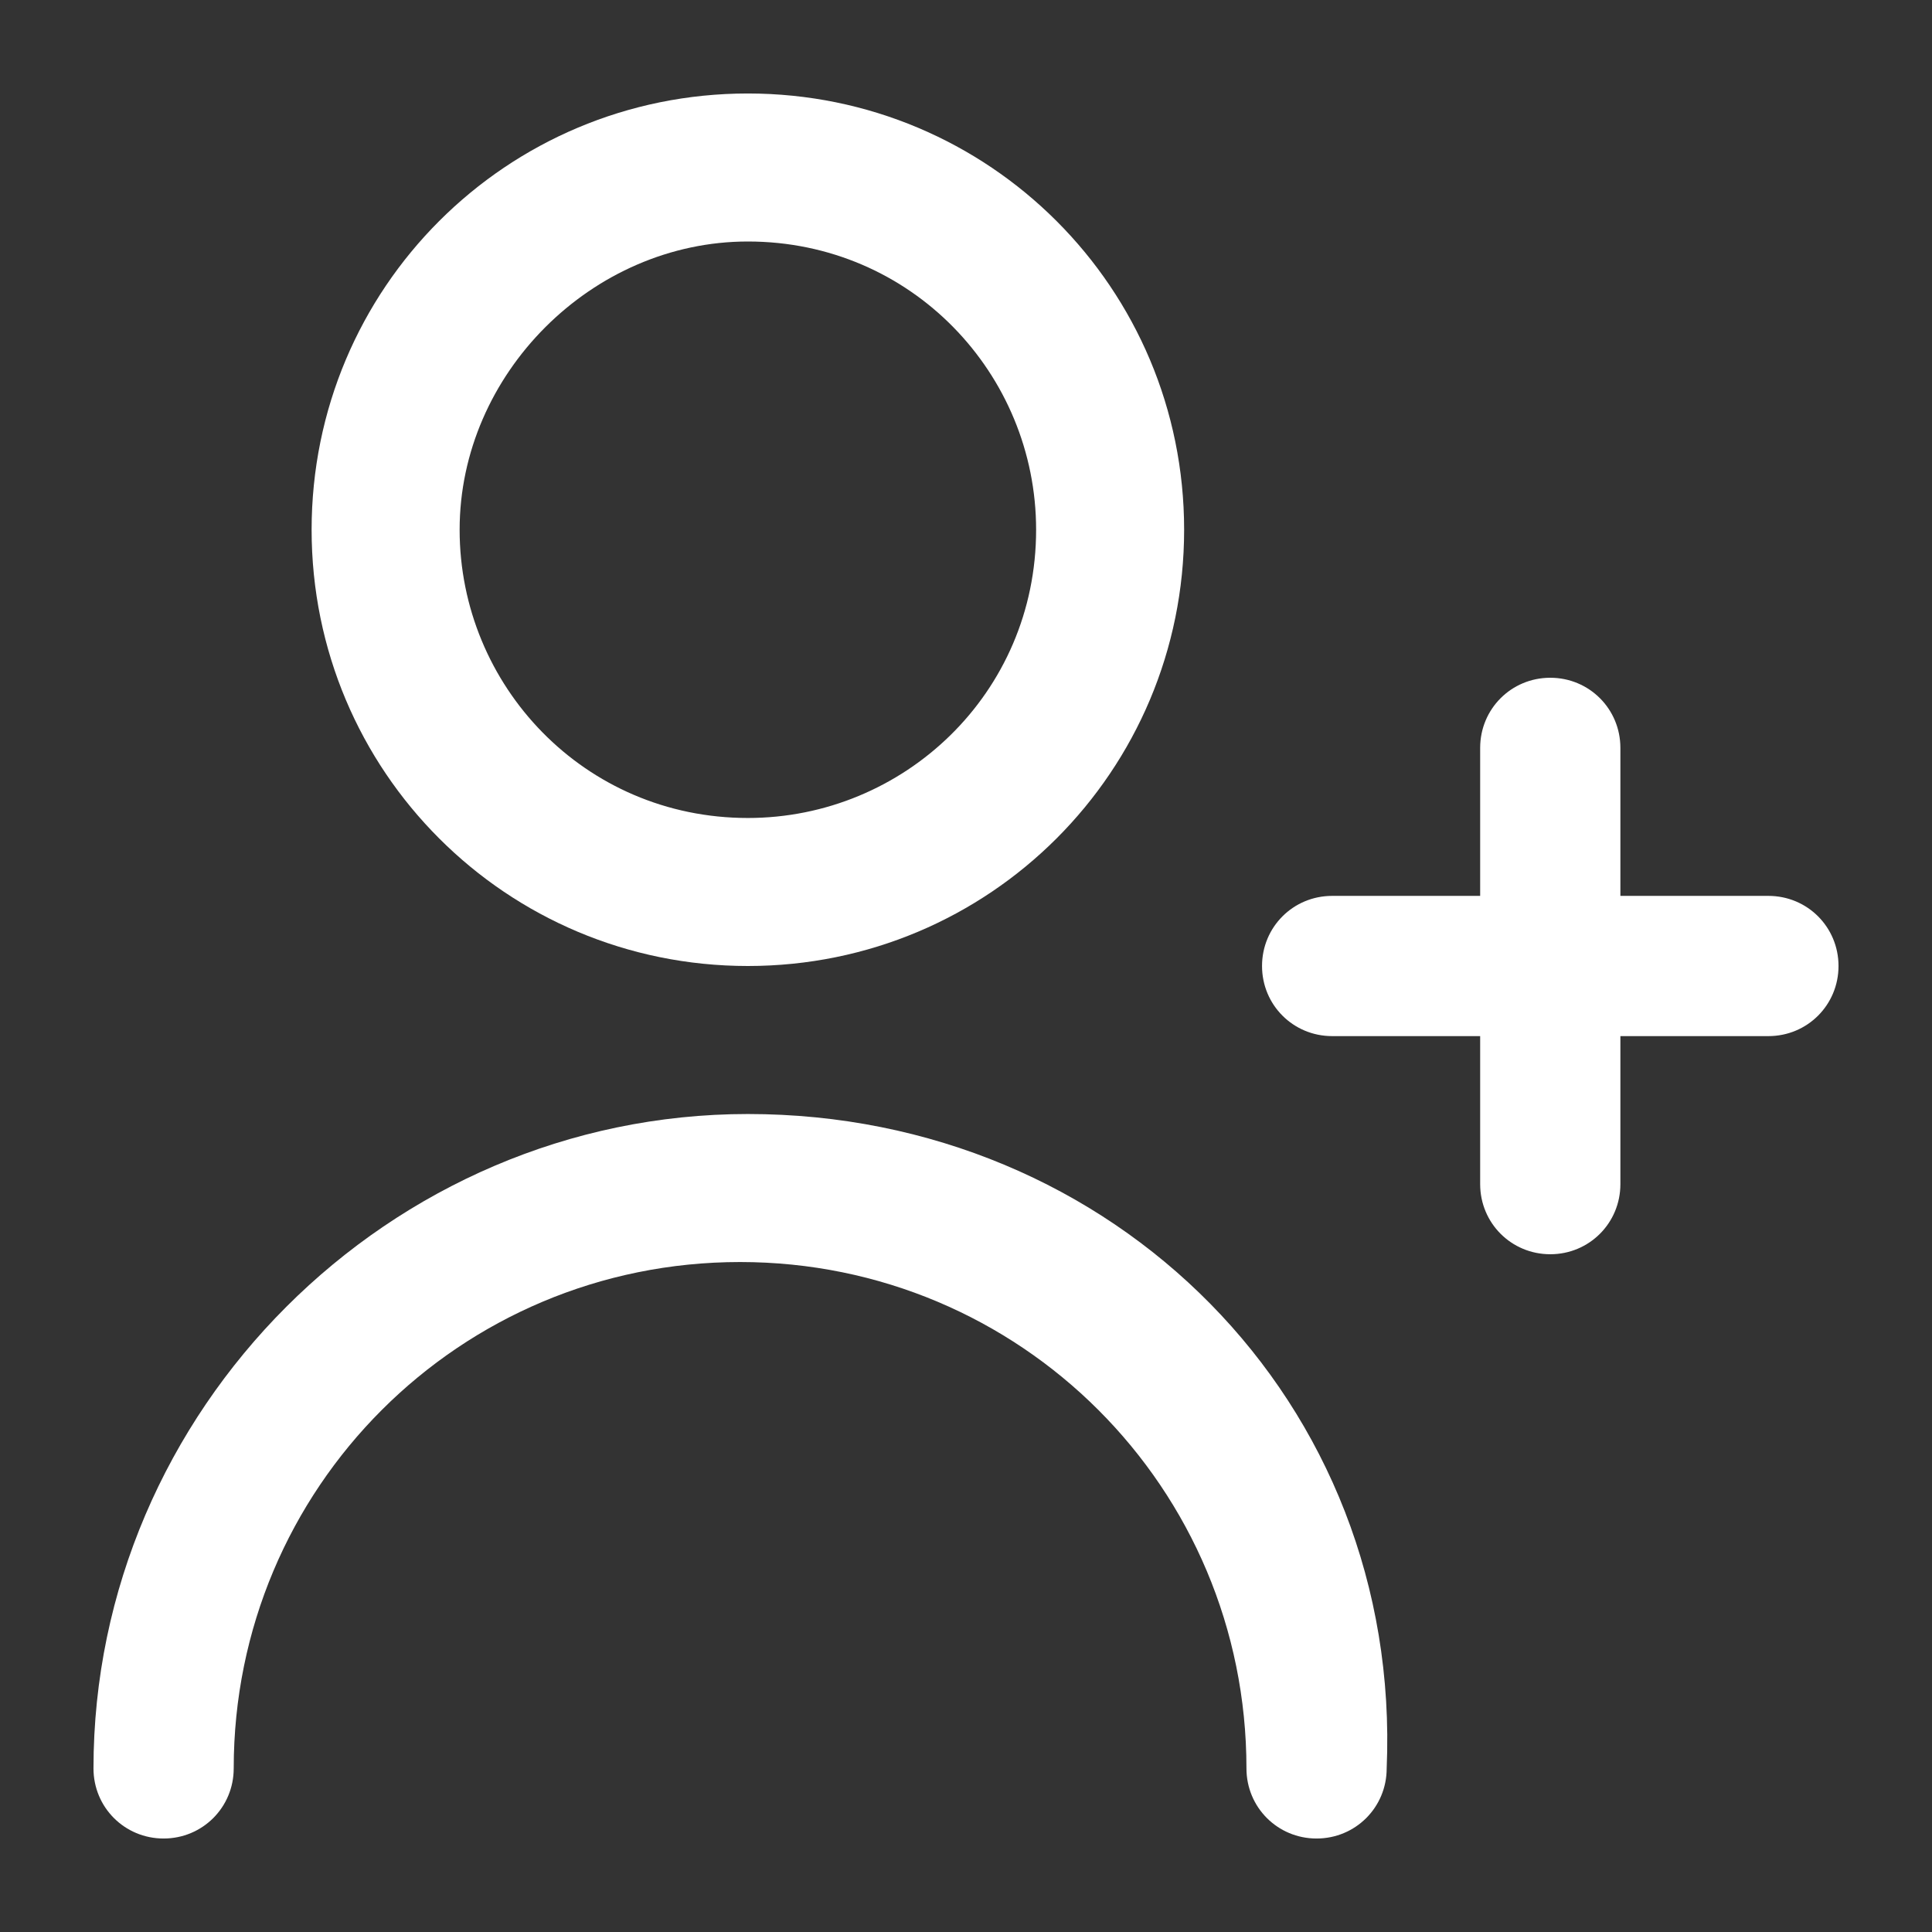 <?xml version="1.0" encoding="utf-8"?>
<!-- Generator: Adobe Illustrator 26.0.1, SVG Export Plug-In . SVG Version: 6.00 Build 0)  -->
<svg version="1.1" id="Layer_1" xmlns="http://www.w3.org/2000/svg" xmlns:xlink="http://www.w3.org/1999/xlink" x="0px" y="0px"
	 viewBox="0 0 24.8 24.8" style="enable-background:new 0 0 24.8 24.8;" xml:space="preserve">
<rect x="0" y="0" width="24.8" height="24.8" fill="#333333" stroke="none"/>
<style type="text/css">
	.st0{fill:#FFFFFF;}
</style>
<path class="st0" d="M22.7,11.5h-1.9V9.6c0-0.5-0.4-0.9-0.9-0.9S19,9.1,19,9.6v1.9h-1.9c-0.5,0-0.9,0.4-0.9,0.9s0.4,0.9,0.9,0.9H19
	v1.9c0,0.5,0.4,0.9,0.9,0.9s0.9-0.4,0.9-0.9v-1.9h1.9c0.5,0,0.9-0.4,0.9-0.9S23.2,11.5,22.7,11.5z"/>
<path class="st0" d="M9.6,3.1c2.1,0,3.7,1.7,3.7,3.7c0,2.1-1.7,3.7-3.7,3.7c-2.1,0-3.7-1.7-3.7-3.7C5.9,4.8,7.6,3.1,9.6,3.1L9.6,3.1
	z M9.6,12.4c3.1,0,5.6-2.5,5.6-5.6c0-3.1-2.5-5.6-5.6-5.6C6.5,1.2,4,3.7,4,6.8C4,9.9,6.5,12.4,9.6,12.4L9.6,12.4z"/>
<path class="st0" d="M9.6,14.3c-4.6,0-8.4,3.8-8.4,8.4c0,0.5,0.4,0.9,0.9,0.9c0.5,0,0.9-0.4,0.9-0.9c0-3.6,2.9-6.5,6.5-6.5
	s6.5,2.9,6.5,6.5c0,0.5,0.4,0.9,0.9,0.9c0.5,0,0.9-0.4,0.9-0.9C18,18,14.3,14.3,9.6,14.3z"/>
</svg>
